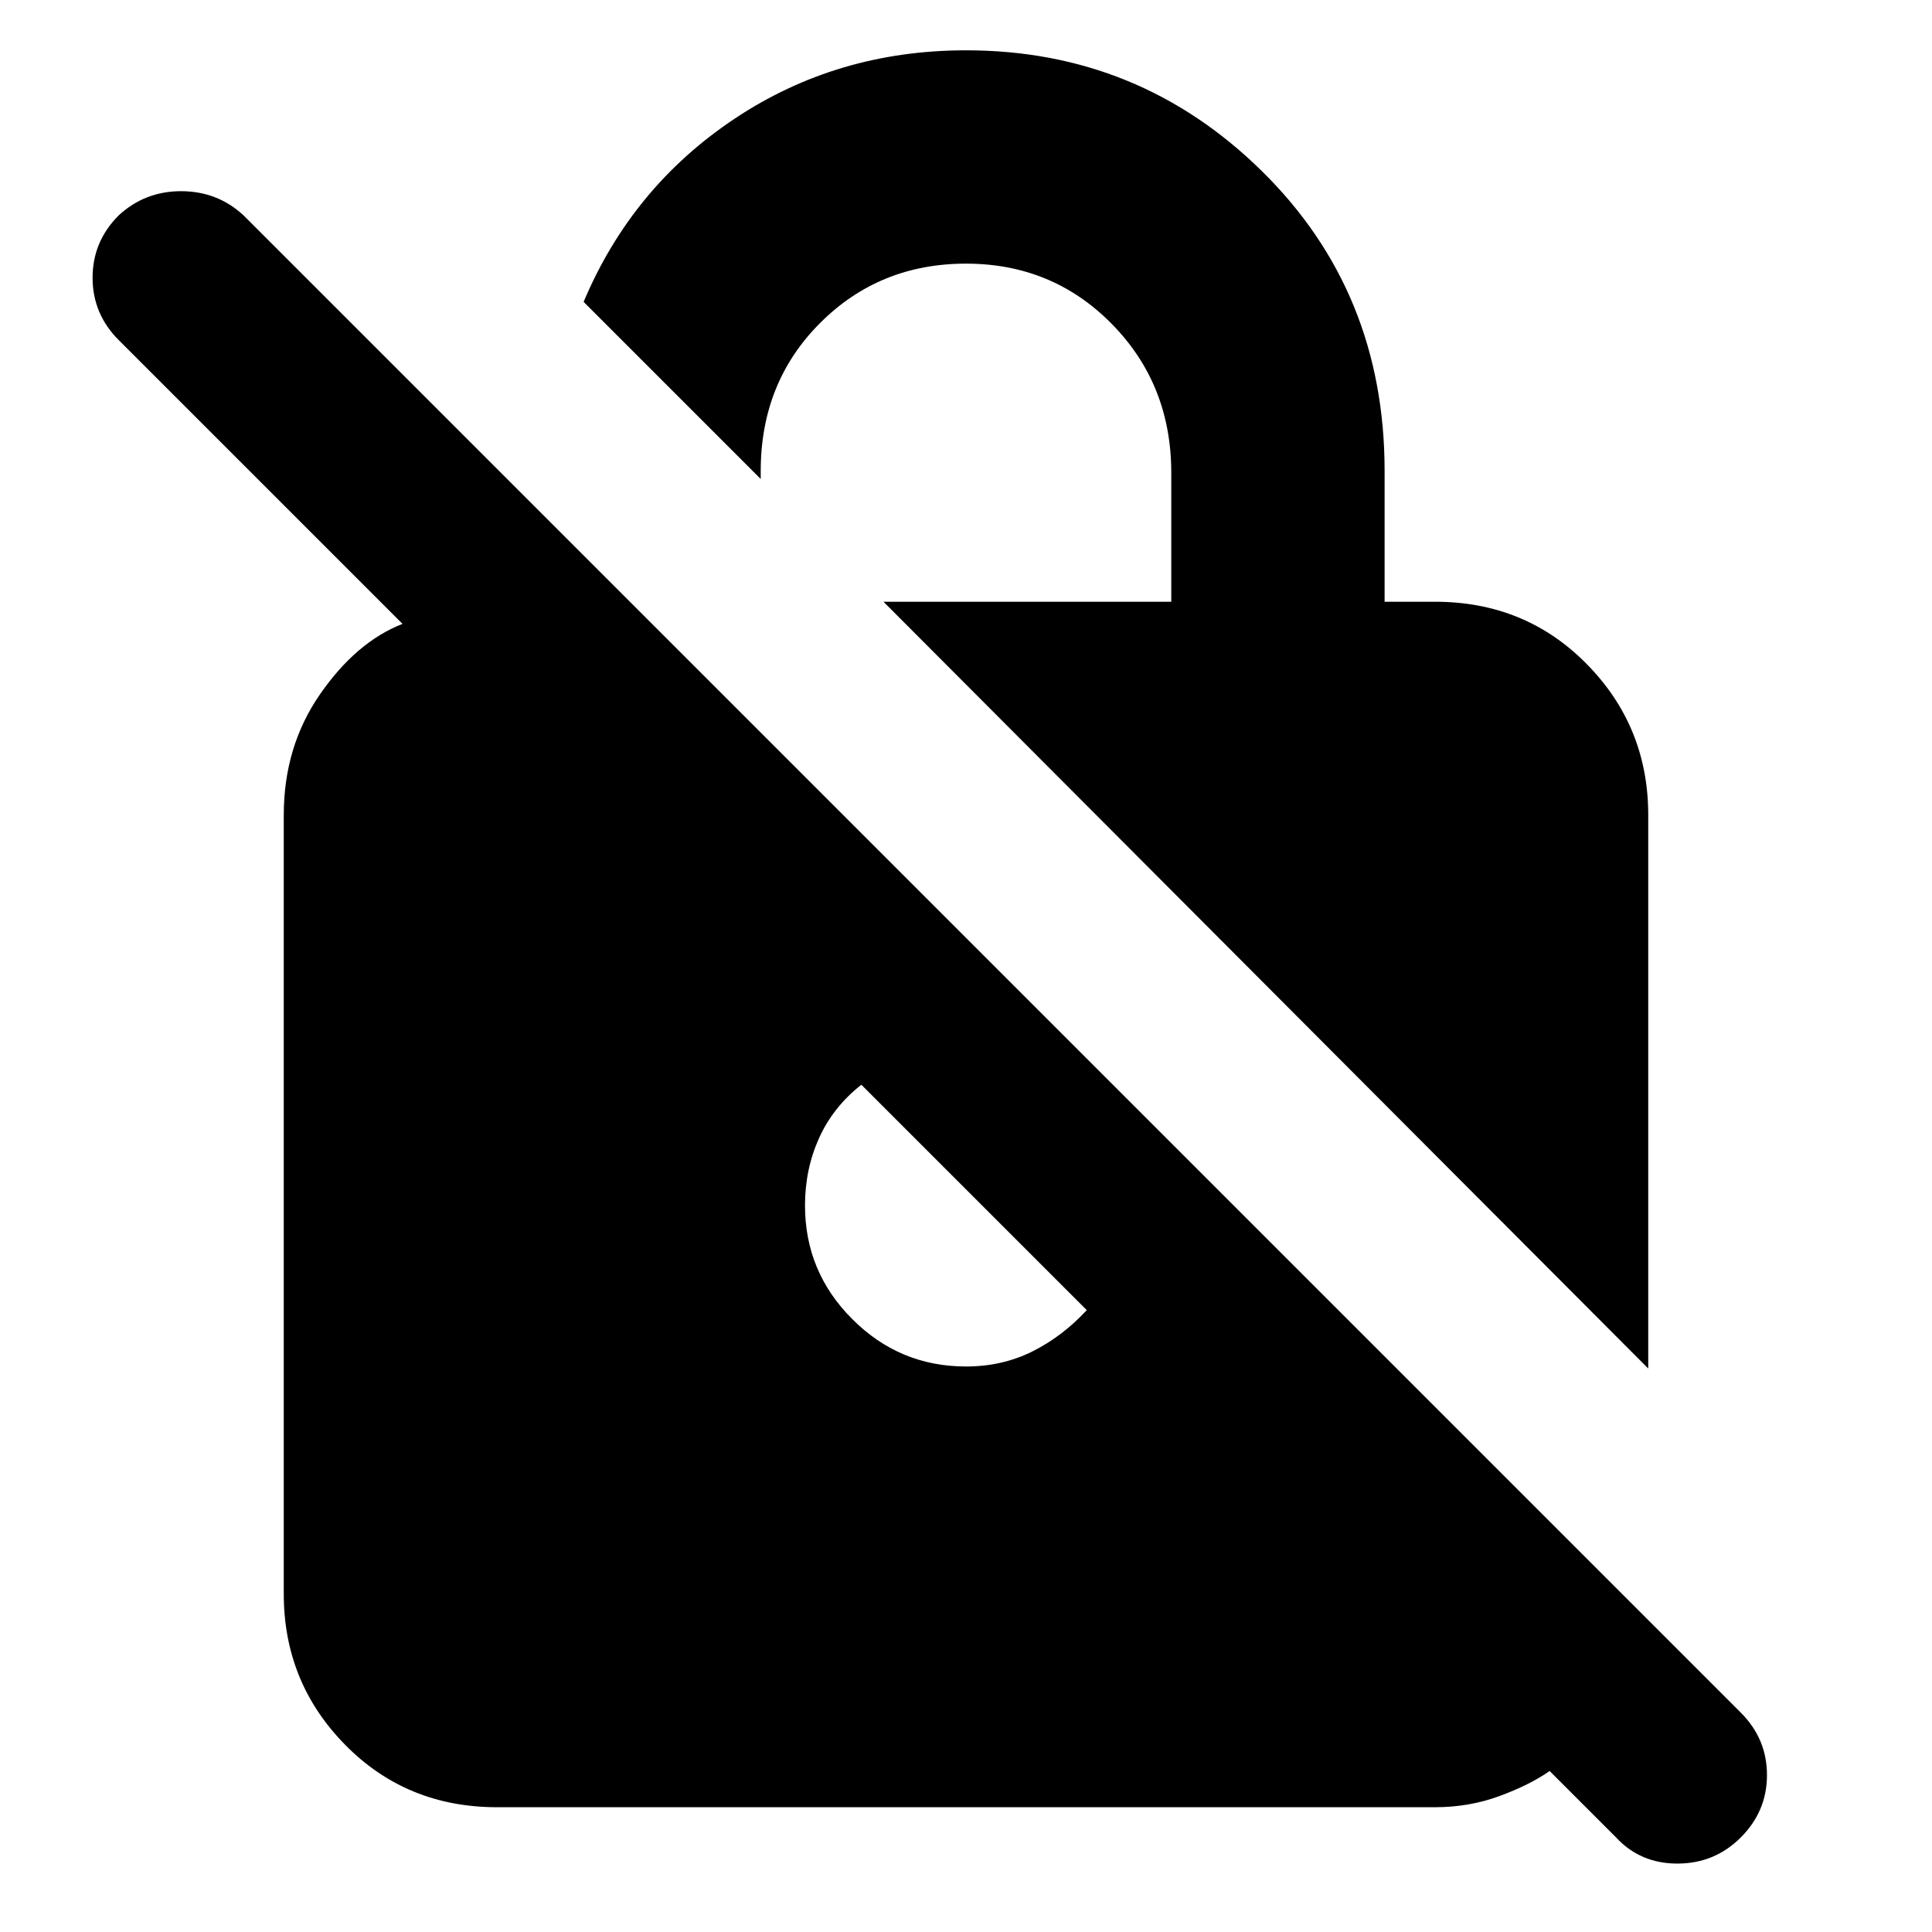 <svg xmlns="http://www.w3.org/2000/svg" height="24" width="24"><path d="M6.175 22.45Q5.05 22.45 4.288 21.675Q3.525 20.9 3.525 19.8V10.125Q3.525 9.275 3.975 8.625Q4.425 7.975 5 7.75L1.475 4.225Q1.15 3.9 1.15 3.45Q1.15 3 1.475 2.675Q1.8 2.375 2.25 2.375Q2.7 2.375 3.025 2.675L21.625 21.275Q21.95 21.6 21.95 22.05Q21.95 22.5 21.625 22.825Q21.3 23.15 20.837 23.15Q20.375 23.15 20.075 22.825L19.25 22Q19 22.175 18.625 22.312Q18.25 22.45 17.825 22.45ZM20.475 17 10.975 7.475H14.55V5.875Q14.55 4.775 13.812 4.025Q13.075 3.275 12 3.275Q10.925 3.275 10.188 4.012Q9.45 4.75 9.45 5.85V5.95L7.25 3.75Q7.85 2.325 9.125 1.475Q10.4 0.625 12 0.625Q14.15 0.625 15.675 2.125Q17.2 3.625 17.2 5.85V7.475H17.825Q18.95 7.475 19.712 8.25Q20.475 9.025 20.475 10.125ZM12 16.975Q12.45 16.975 12.825 16.788Q13.2 16.6 13.5 16.275L10.7 13.475Q10.35 13.75 10.175 14.137Q10 14.525 10 14.975Q10 15.8 10.588 16.387Q11.175 16.975 12 16.975Z"/></svg>